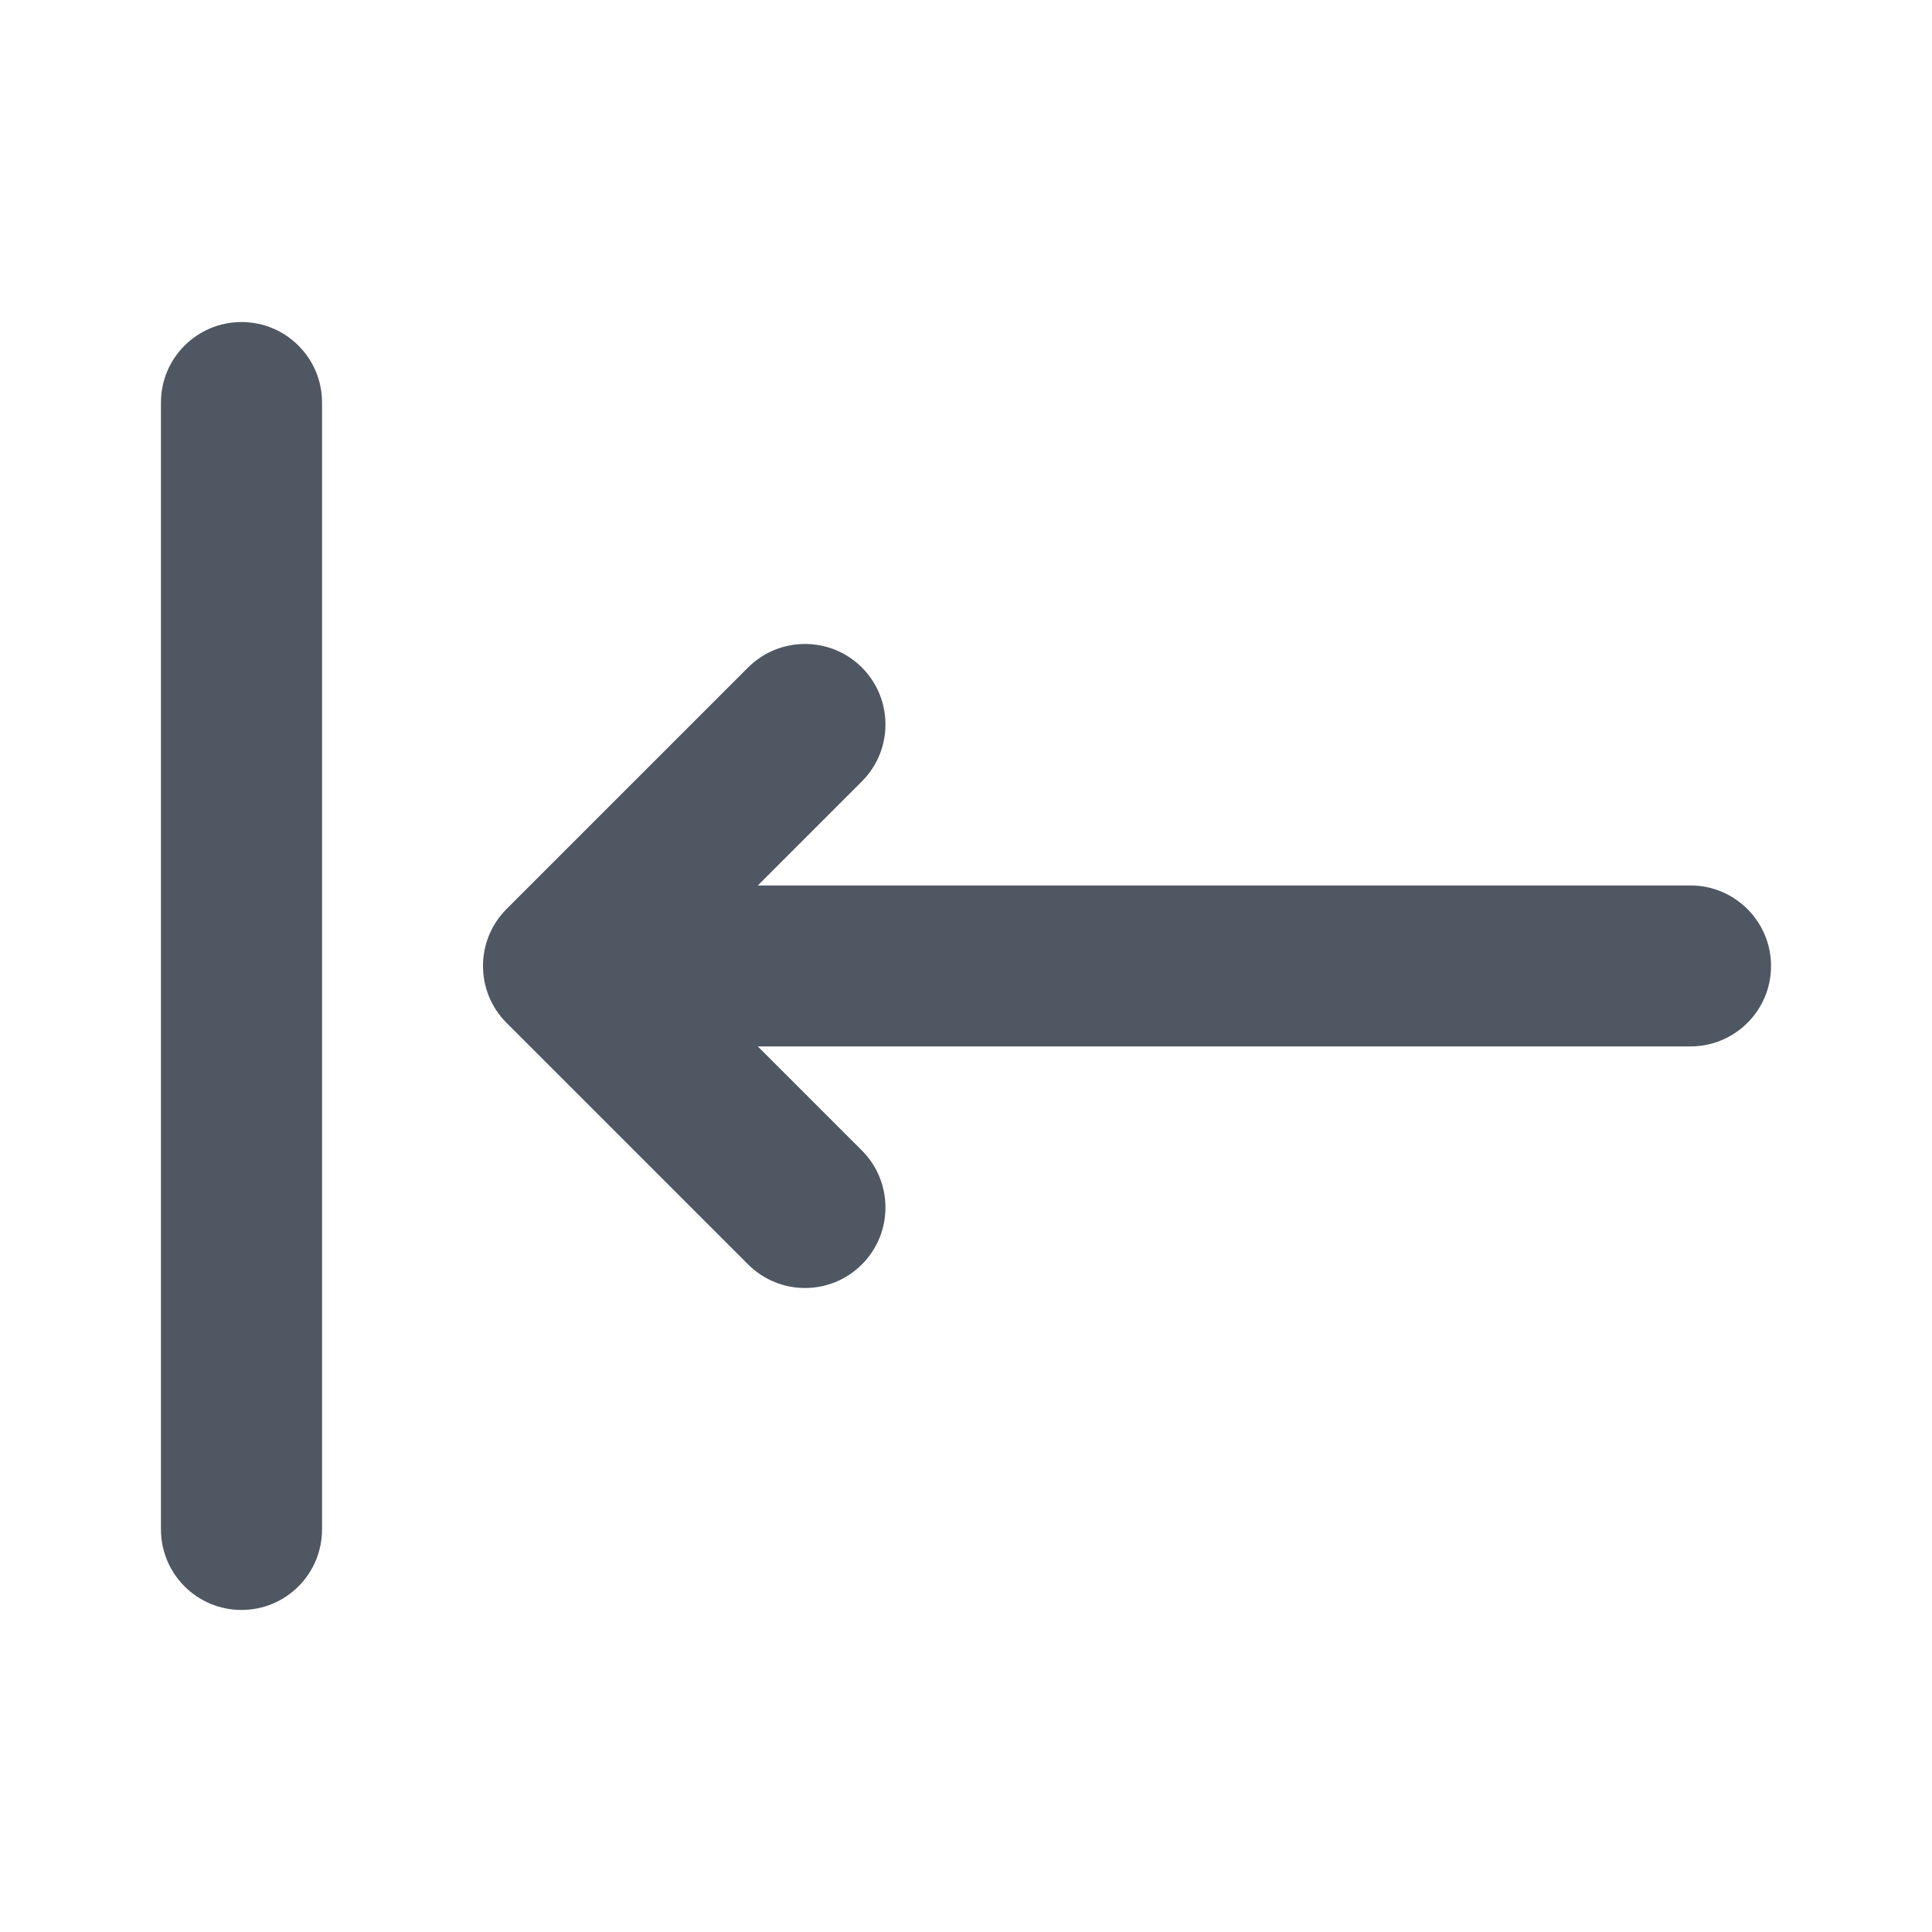<svg width="16" height="16" viewBox="0 0 16 16" fill="none" xmlns="http://www.w3.org/2000/svg">
<path fill-rule="evenodd" clip-rule="evenodd" d="M2 2.667C2.368 2.667 2.667 2.965 2.667 3.333V12.666C2.667 13.035 2.368 13.333 2 13.333C1.632 13.333 1.333 13.035 1.333 12.666V3.333C1.333 2.965 1.632 2.667 2 2.667ZM7.138 5.528C7.398 5.789 7.398 6.211 7.138 6.471L6.276 7.333H14C14.368 7.333 14.667 7.632 14.667 8C14.667 8.368 14.368 8.666 14 8.666H6.276L7.138 9.528C7.398 9.789 7.398 10.211 7.138 10.471C6.878 10.732 6.456 10.732 6.195 10.471L4.195 8.471C3.935 8.211 3.935 7.789 4.195 7.528L6.195 5.528C6.456 5.268 6.878 5.268 7.138 5.528Z" fill="#4F5762"/>
</svg>
